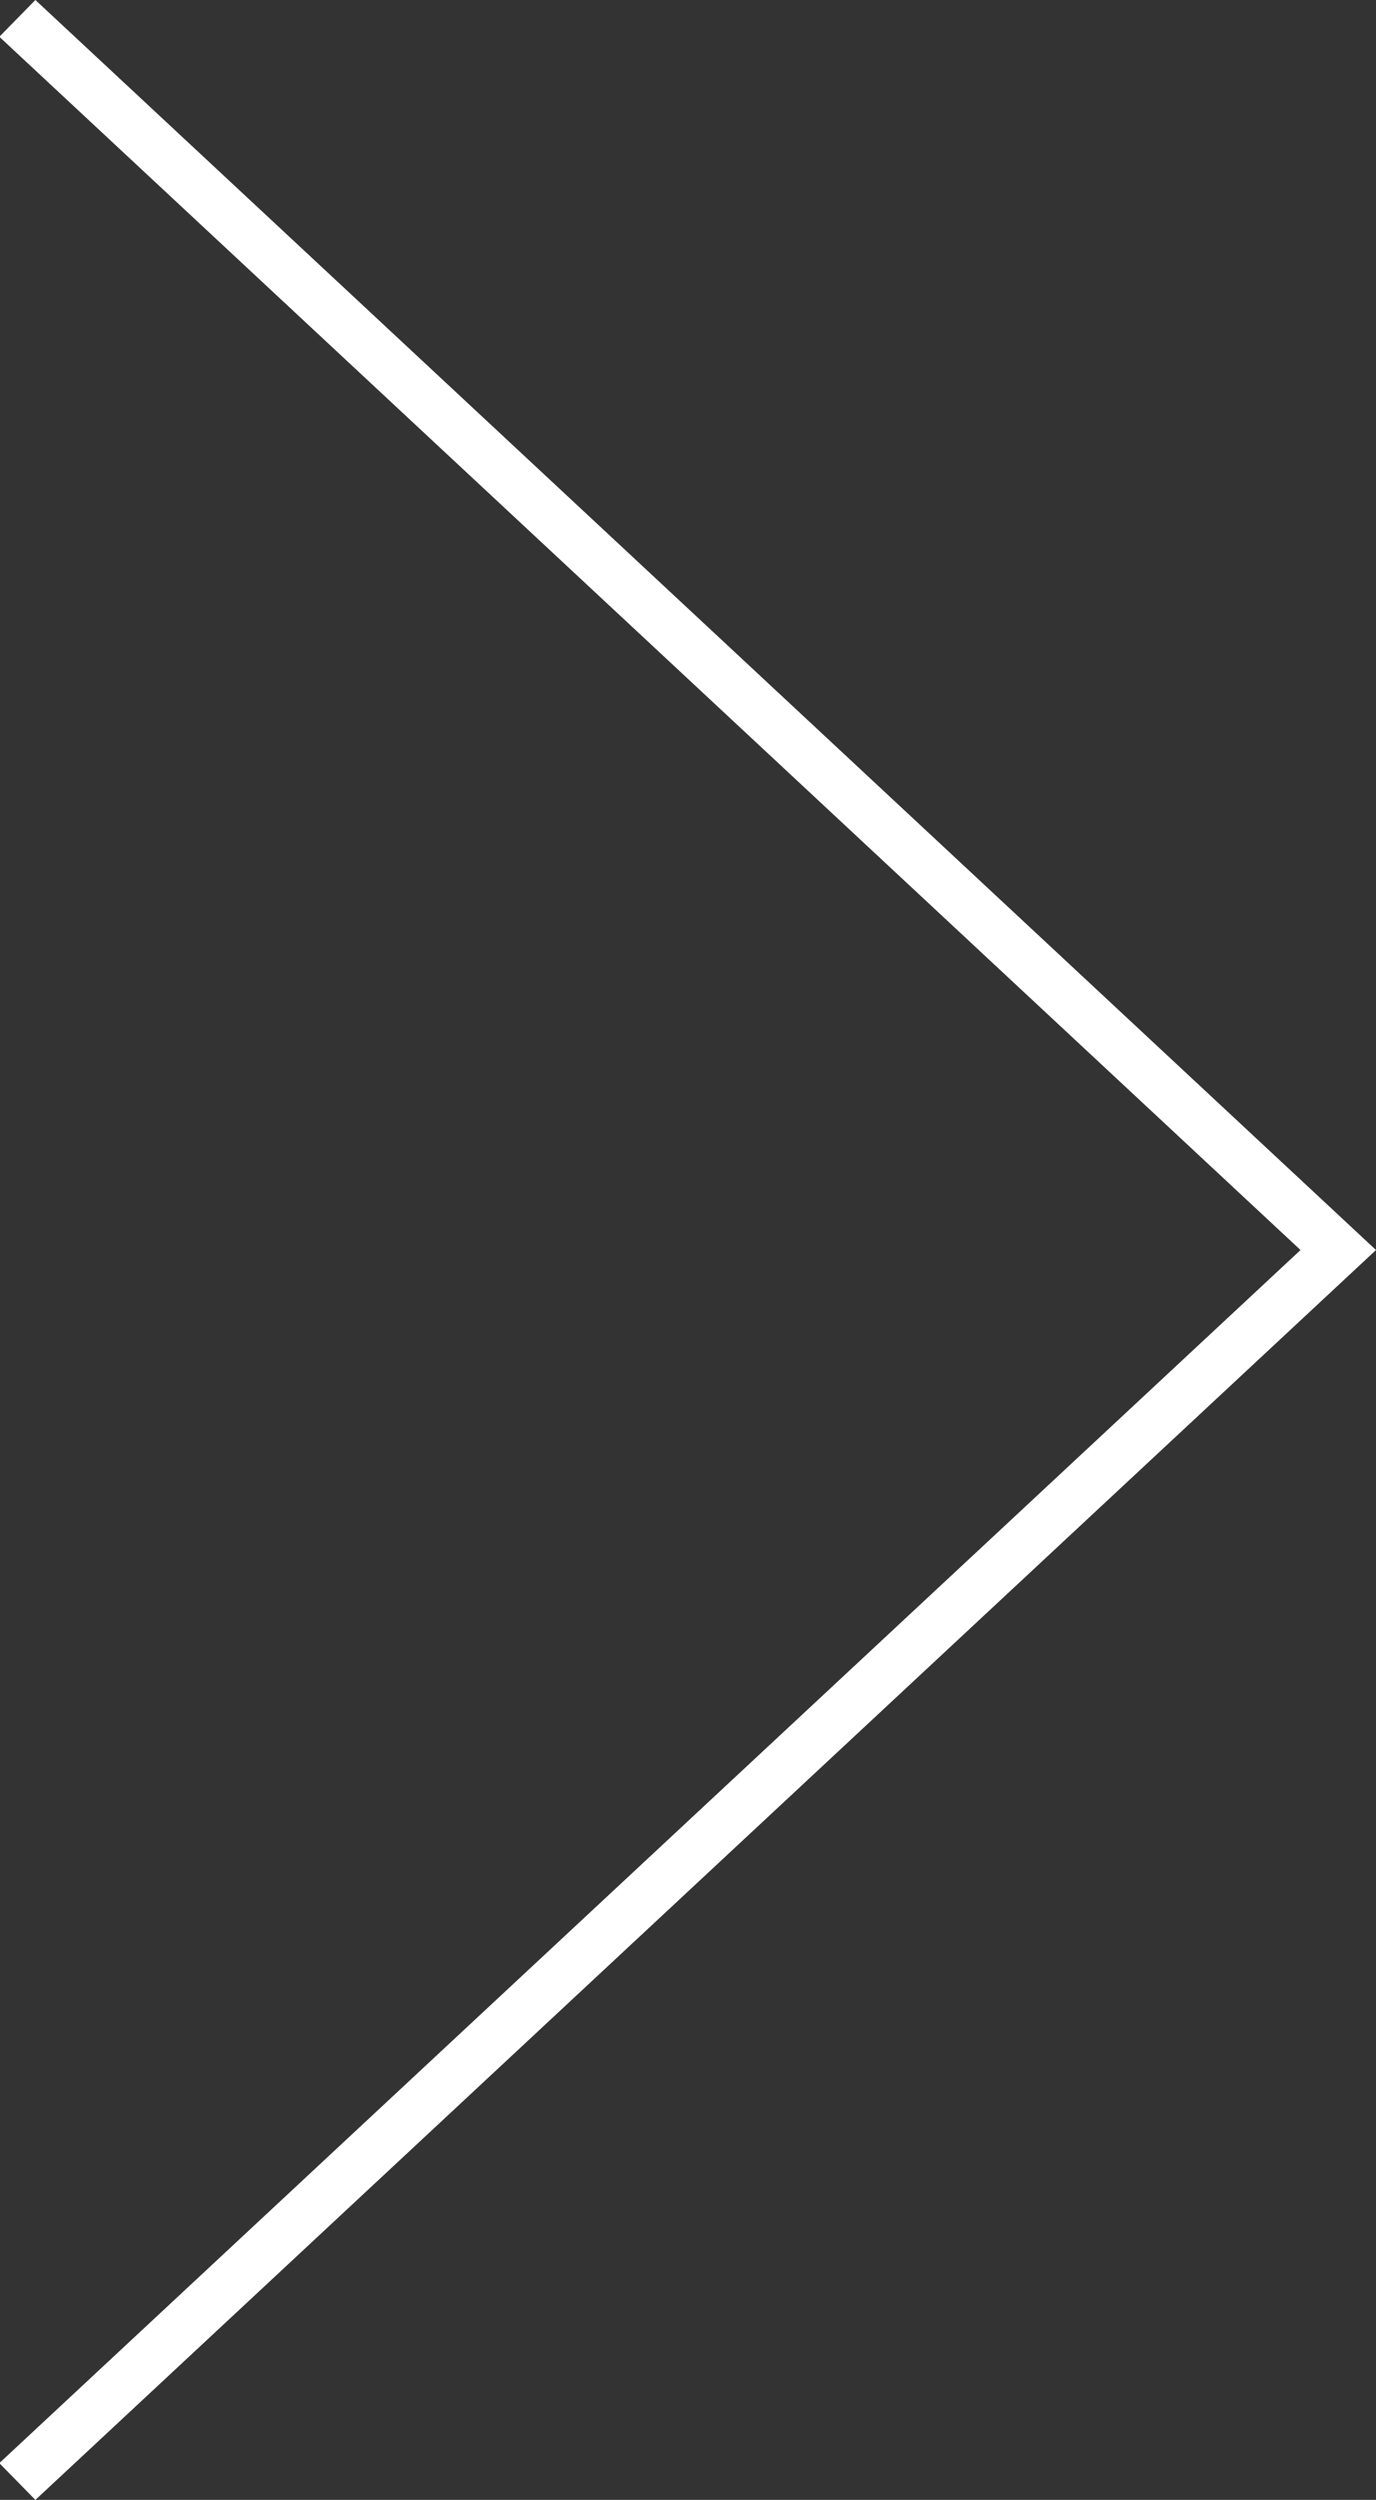 <?xml version="1.0" standalone="no"?>
<!-- Generator: Adobe Fireworks 10, Export SVG Extension by Aaron Beall (http://fireworks.abeall.com) . Version: 0.6.1  -->
<!DOCTYPE svg PUBLIC "-//W3C//DTD SVG 1.1//EN" "http://www.w3.org/Graphics/SVG/1.1/DTD/svg11.dtd">
<svg id="Untitled-%u9801%u9762%201" viewBox="0 0 49 89" style="background-color:#ffffff00" version="1.1"
	xmlns="http://www.w3.org/2000/svg" xmlns:xlink="http://www.w3.org/1999/xlink" xml:space="preserve"
	x="0px" y="0px" width="49px" height="89px"
>
	<rect x="0" y="0" width="49" height="89" fill="#333333" stroke="none"/>
	<path d="M 1.26 0 L 49 44.503 L 1.26 89 L -0.024 87.691 L 46.312 44.503 L -0.024 1.309 L 1.26 0 Z" fill="#ffffff"/>
</svg>